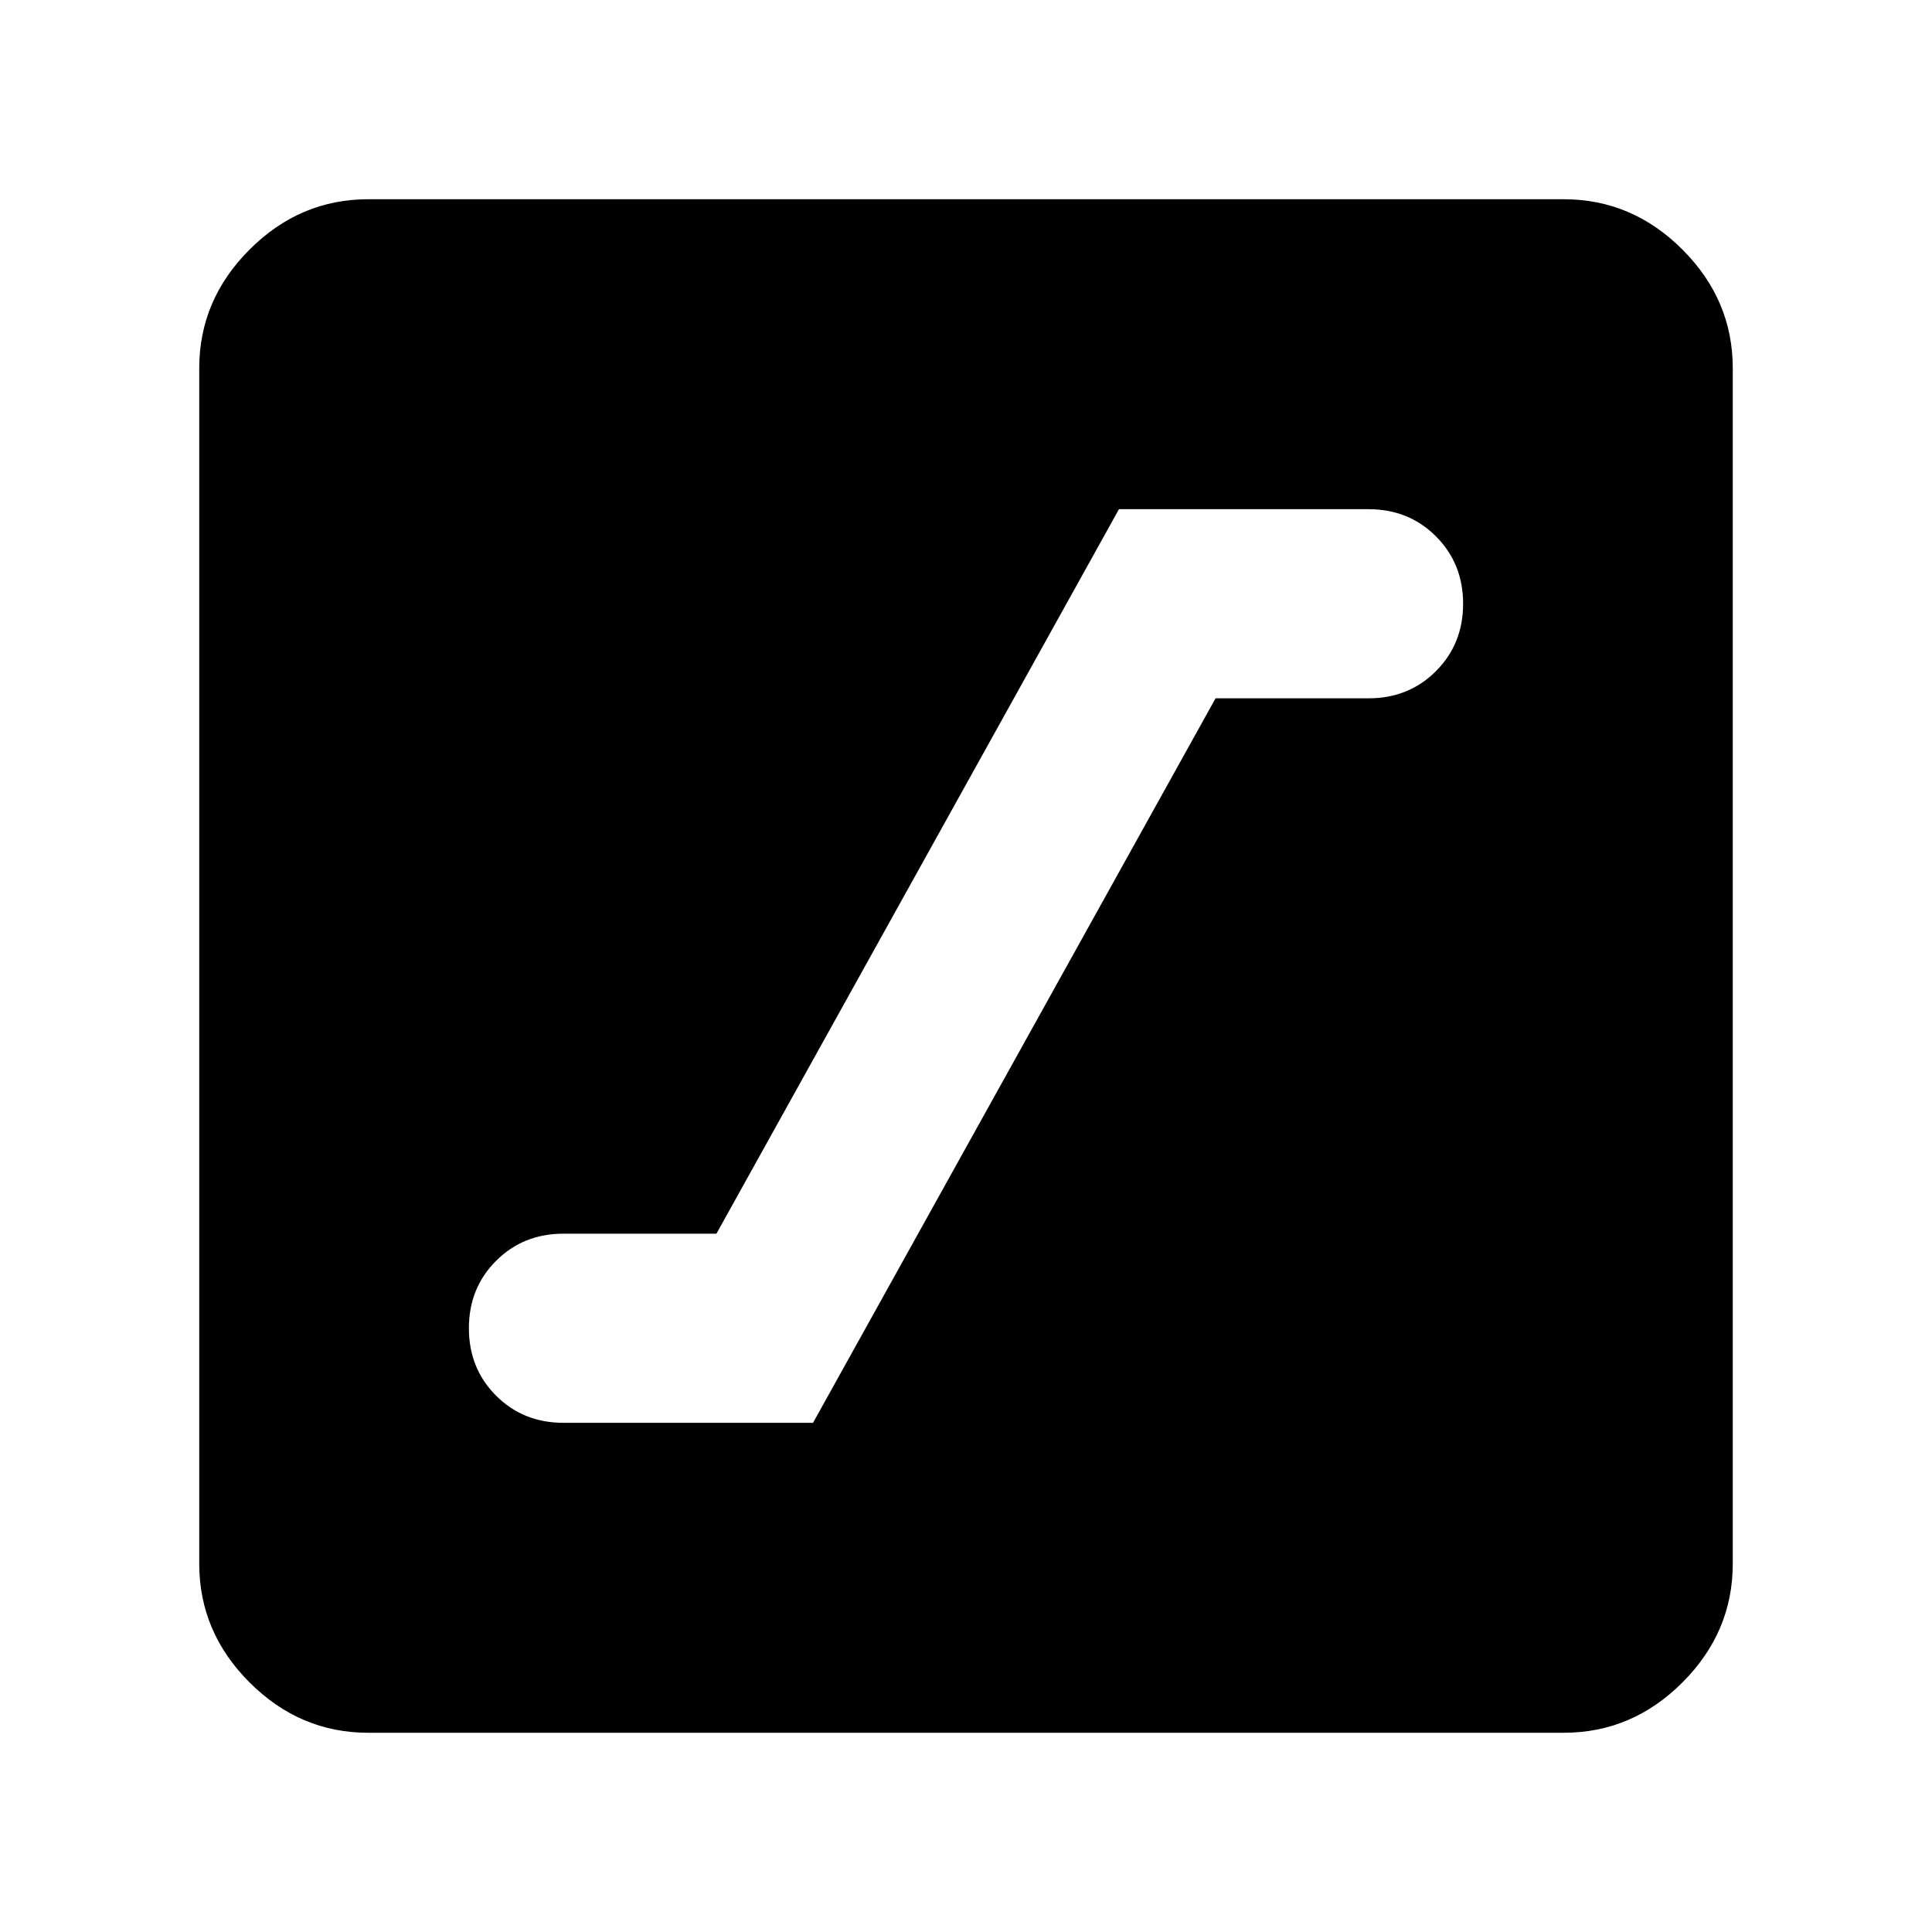 <svg xmlns="http://www.w3.org/2000/svg" height="40" width="40"><path d="M11.667 29.458H16.833L25.167 14.458H28.333Q29.167 14.458 29.729 13.896Q30.292 13.333 30.292 12.5Q30.292 11.667 29.729 11.104Q29.167 10.542 28.333 10.542H23.167L14.833 25.542H11.667Q10.833 25.542 10.271 26.104Q9.708 26.667 9.708 27.5Q9.708 28.333 10.271 28.896Q10.833 29.458 11.667 29.458ZM7.625 35.875Q6.208 35.875 5.167 34.833Q4.125 33.792 4.125 32.375V7.625Q4.125 6.208 5.167 5.167Q6.208 4.125 7.625 4.125H32.375Q33.792 4.125 34.833 5.167Q35.875 6.208 35.875 7.625V32.375Q35.875 33.792 34.833 34.833Q33.792 35.875 32.375 35.875Z"/></svg>